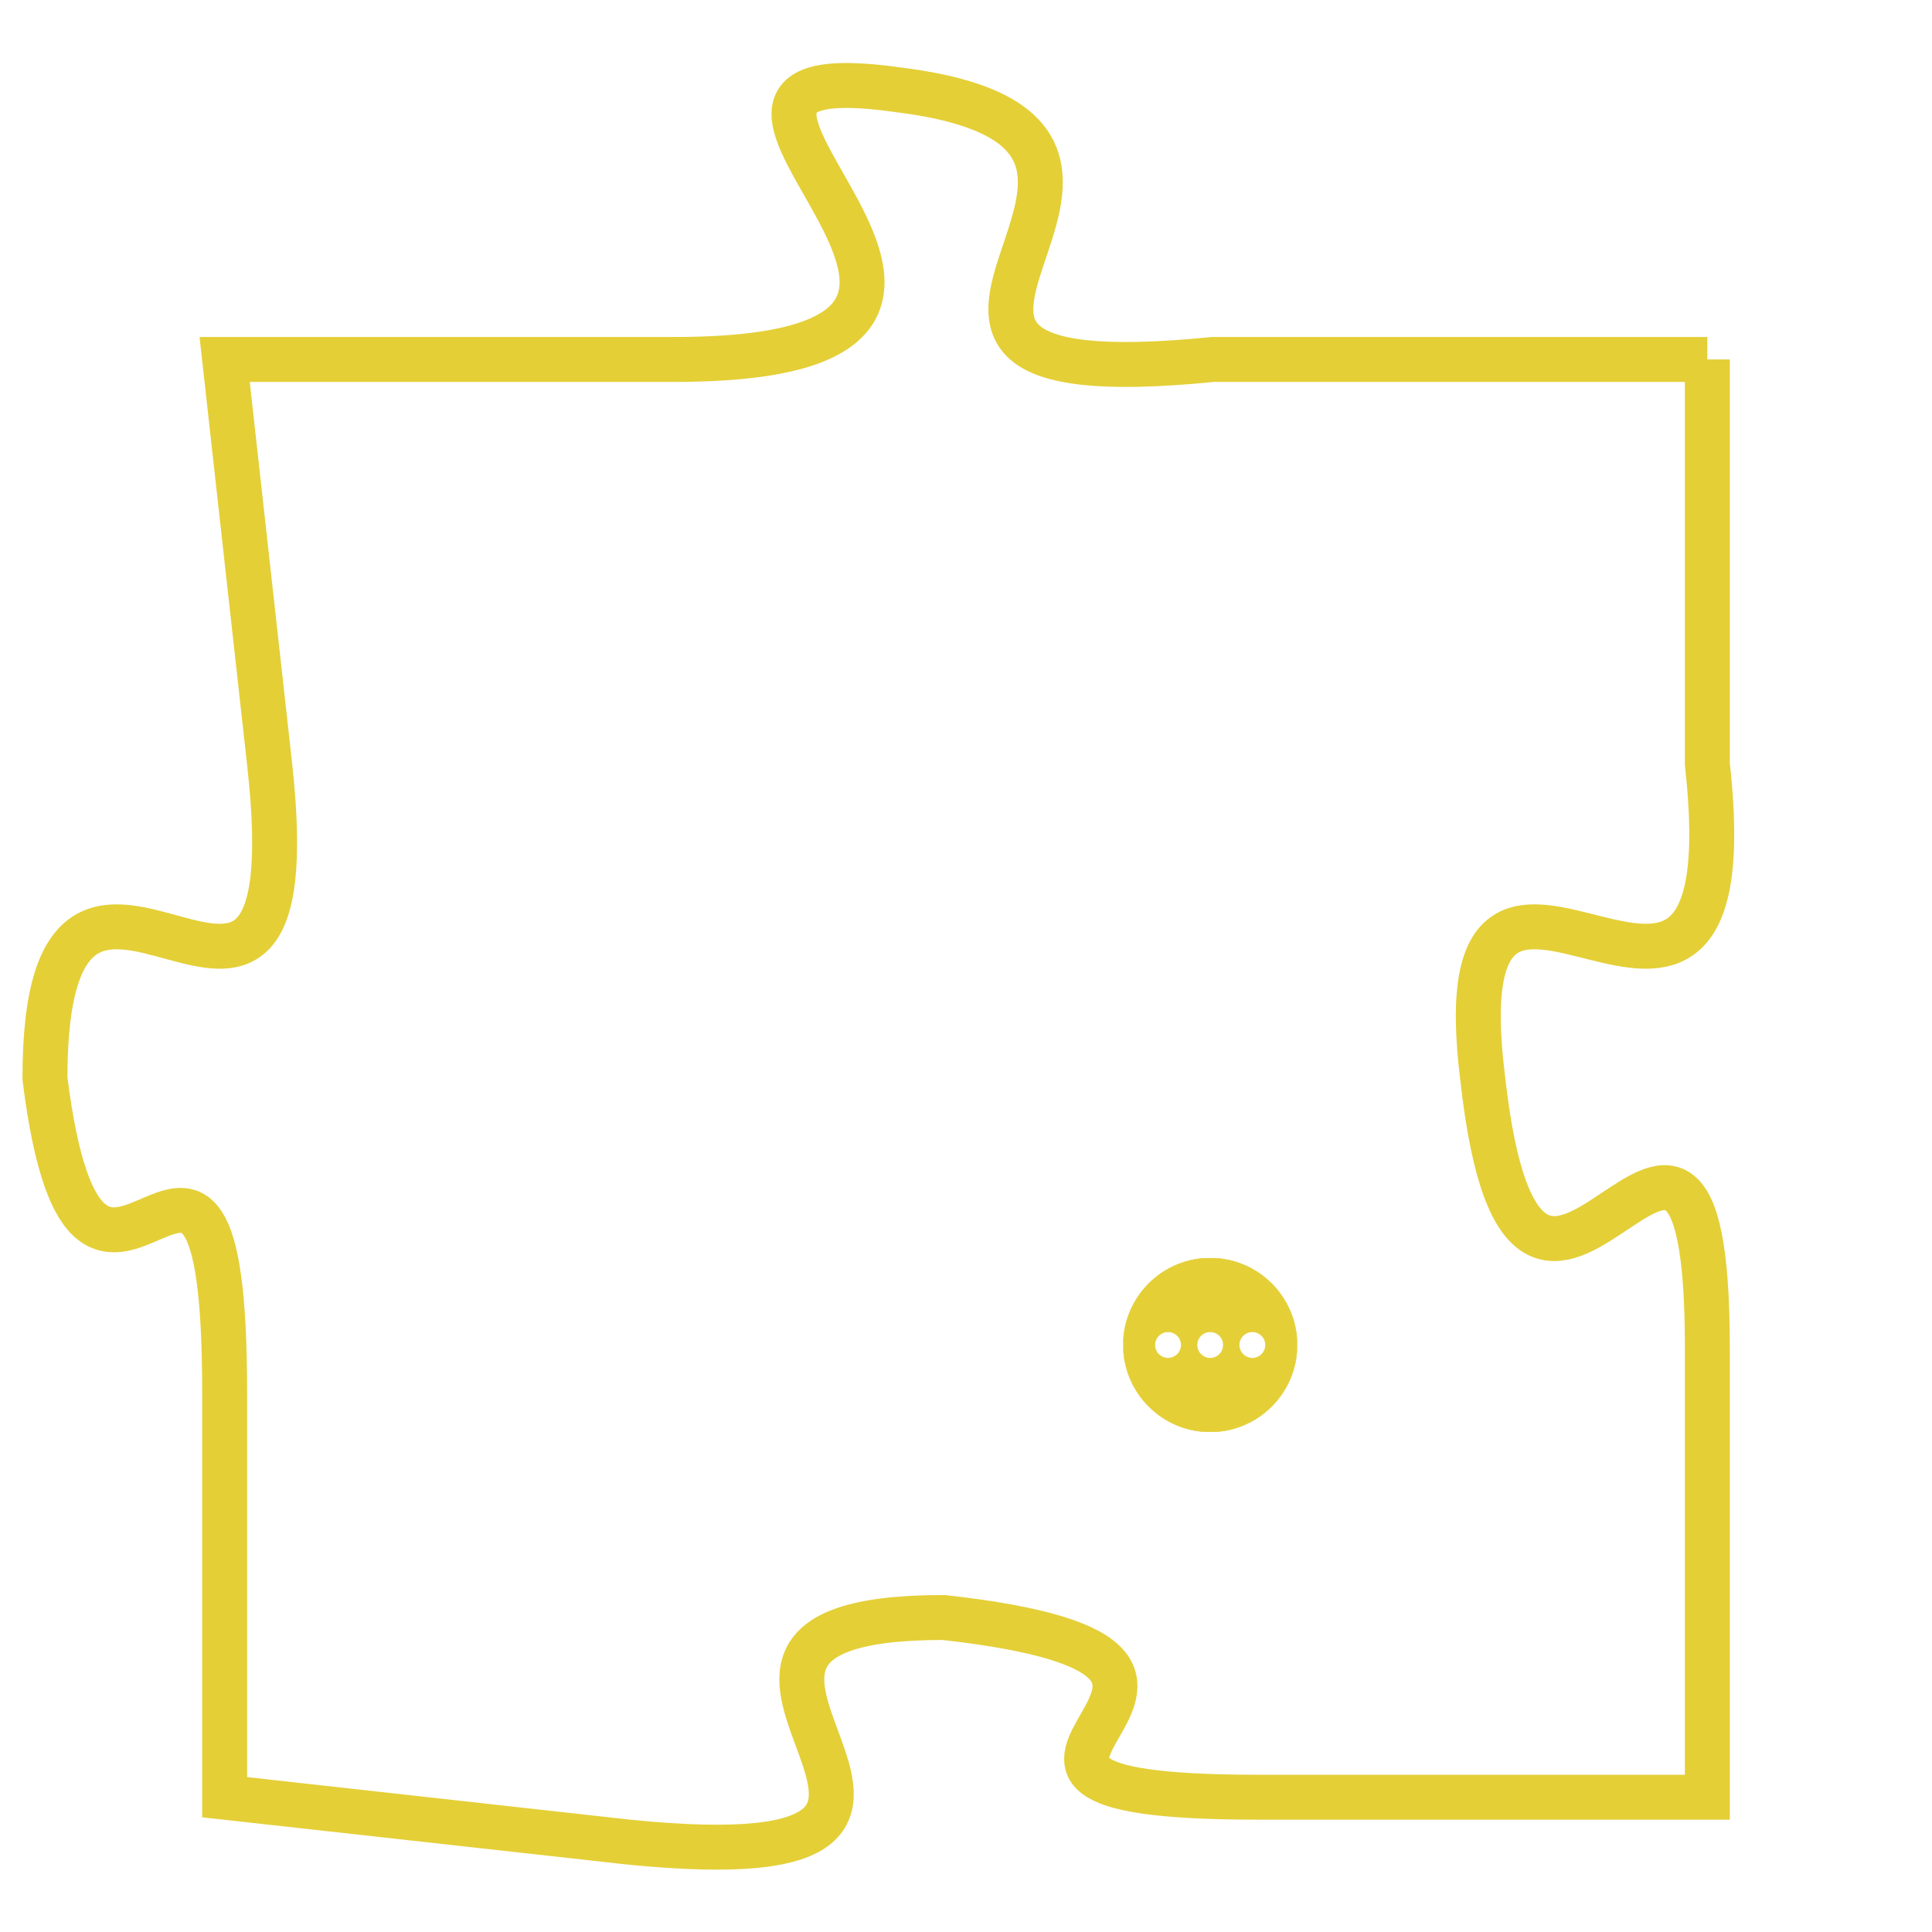 <svg version="1.1" xmlns="http://www.w3.org/2000/svg" xmlns:xlink="http://www.w3.org/1999/xlink" fill="transparent" x="0" y="0" width="350" height="350" preserveAspectRatio="xMinYMin slice"><style type="text/css">.links{fill:transparent;stroke: #E4CF37;}.links:hover{fill:#63D272; opacity:0.4;}</style><defs><g id="allt"><path id="t1278" d="M3597,288 L3586,288 C3576,289 3587,283 3579,282 C3572,281 3584,288 3574,288 L3564,288 3564,288 L3565,297 C3566,306 3560,296 3560,304 C3561,312 3564,302 3564,311 L3564,320 3564,320 L3573,321 C3583,322 3572,316 3580,316 C3589,317 3578,320 3587,320 L3597,320 3597,320 L3597,310 C3597,301 3593,313 3592,304 C3591,296 3598,306 3597,297 L3597,288"/></g><clipPath id="c" clipRule="evenodd" fill="transparent"><use href="#t1278"/></clipPath></defs><svg viewBox="3559 280 40 43" preserveAspectRatio="xMinYMin meet"><svg width="4380" height="2430"><g><image crossorigin="anonymous" x="0" y="0" href="https://nftpuzzle.license-token.com/assets/completepuzzle.svg" width="100%" height="100%" /><g class="links"><use href="#t1278"/></g></g></svg><svg x="3584" y="308" height="9%" width="9%" viewBox="0 0 330 330"><g><a xlink:href="https://nftpuzzle.license-token.com/" class="links"><title>See the most innovative NFT based token software licensing project</title><path fill="#E4CF37" id="more" d="M165,0C74.019,0,0,74.019,0,165s74.019,165,165,165s165-74.019,165-165S255.981,0,165,0z M85,190 c-13.785,0-25-11.215-25-25s11.215-25,25-25s25,11.215,25,25S98.785,190,85,190z M165,190c-13.785,0-25-11.215-25-25 s11.215-25,25-25s25,11.215,25,25S178.785,190,165,190z M245,190c-13.785,0-25-11.215-25-25s11.215-25,25-25 c13.785,0,25,11.215,25,25S258.785,190,245,190z"></path></a></g></svg></svg></svg>